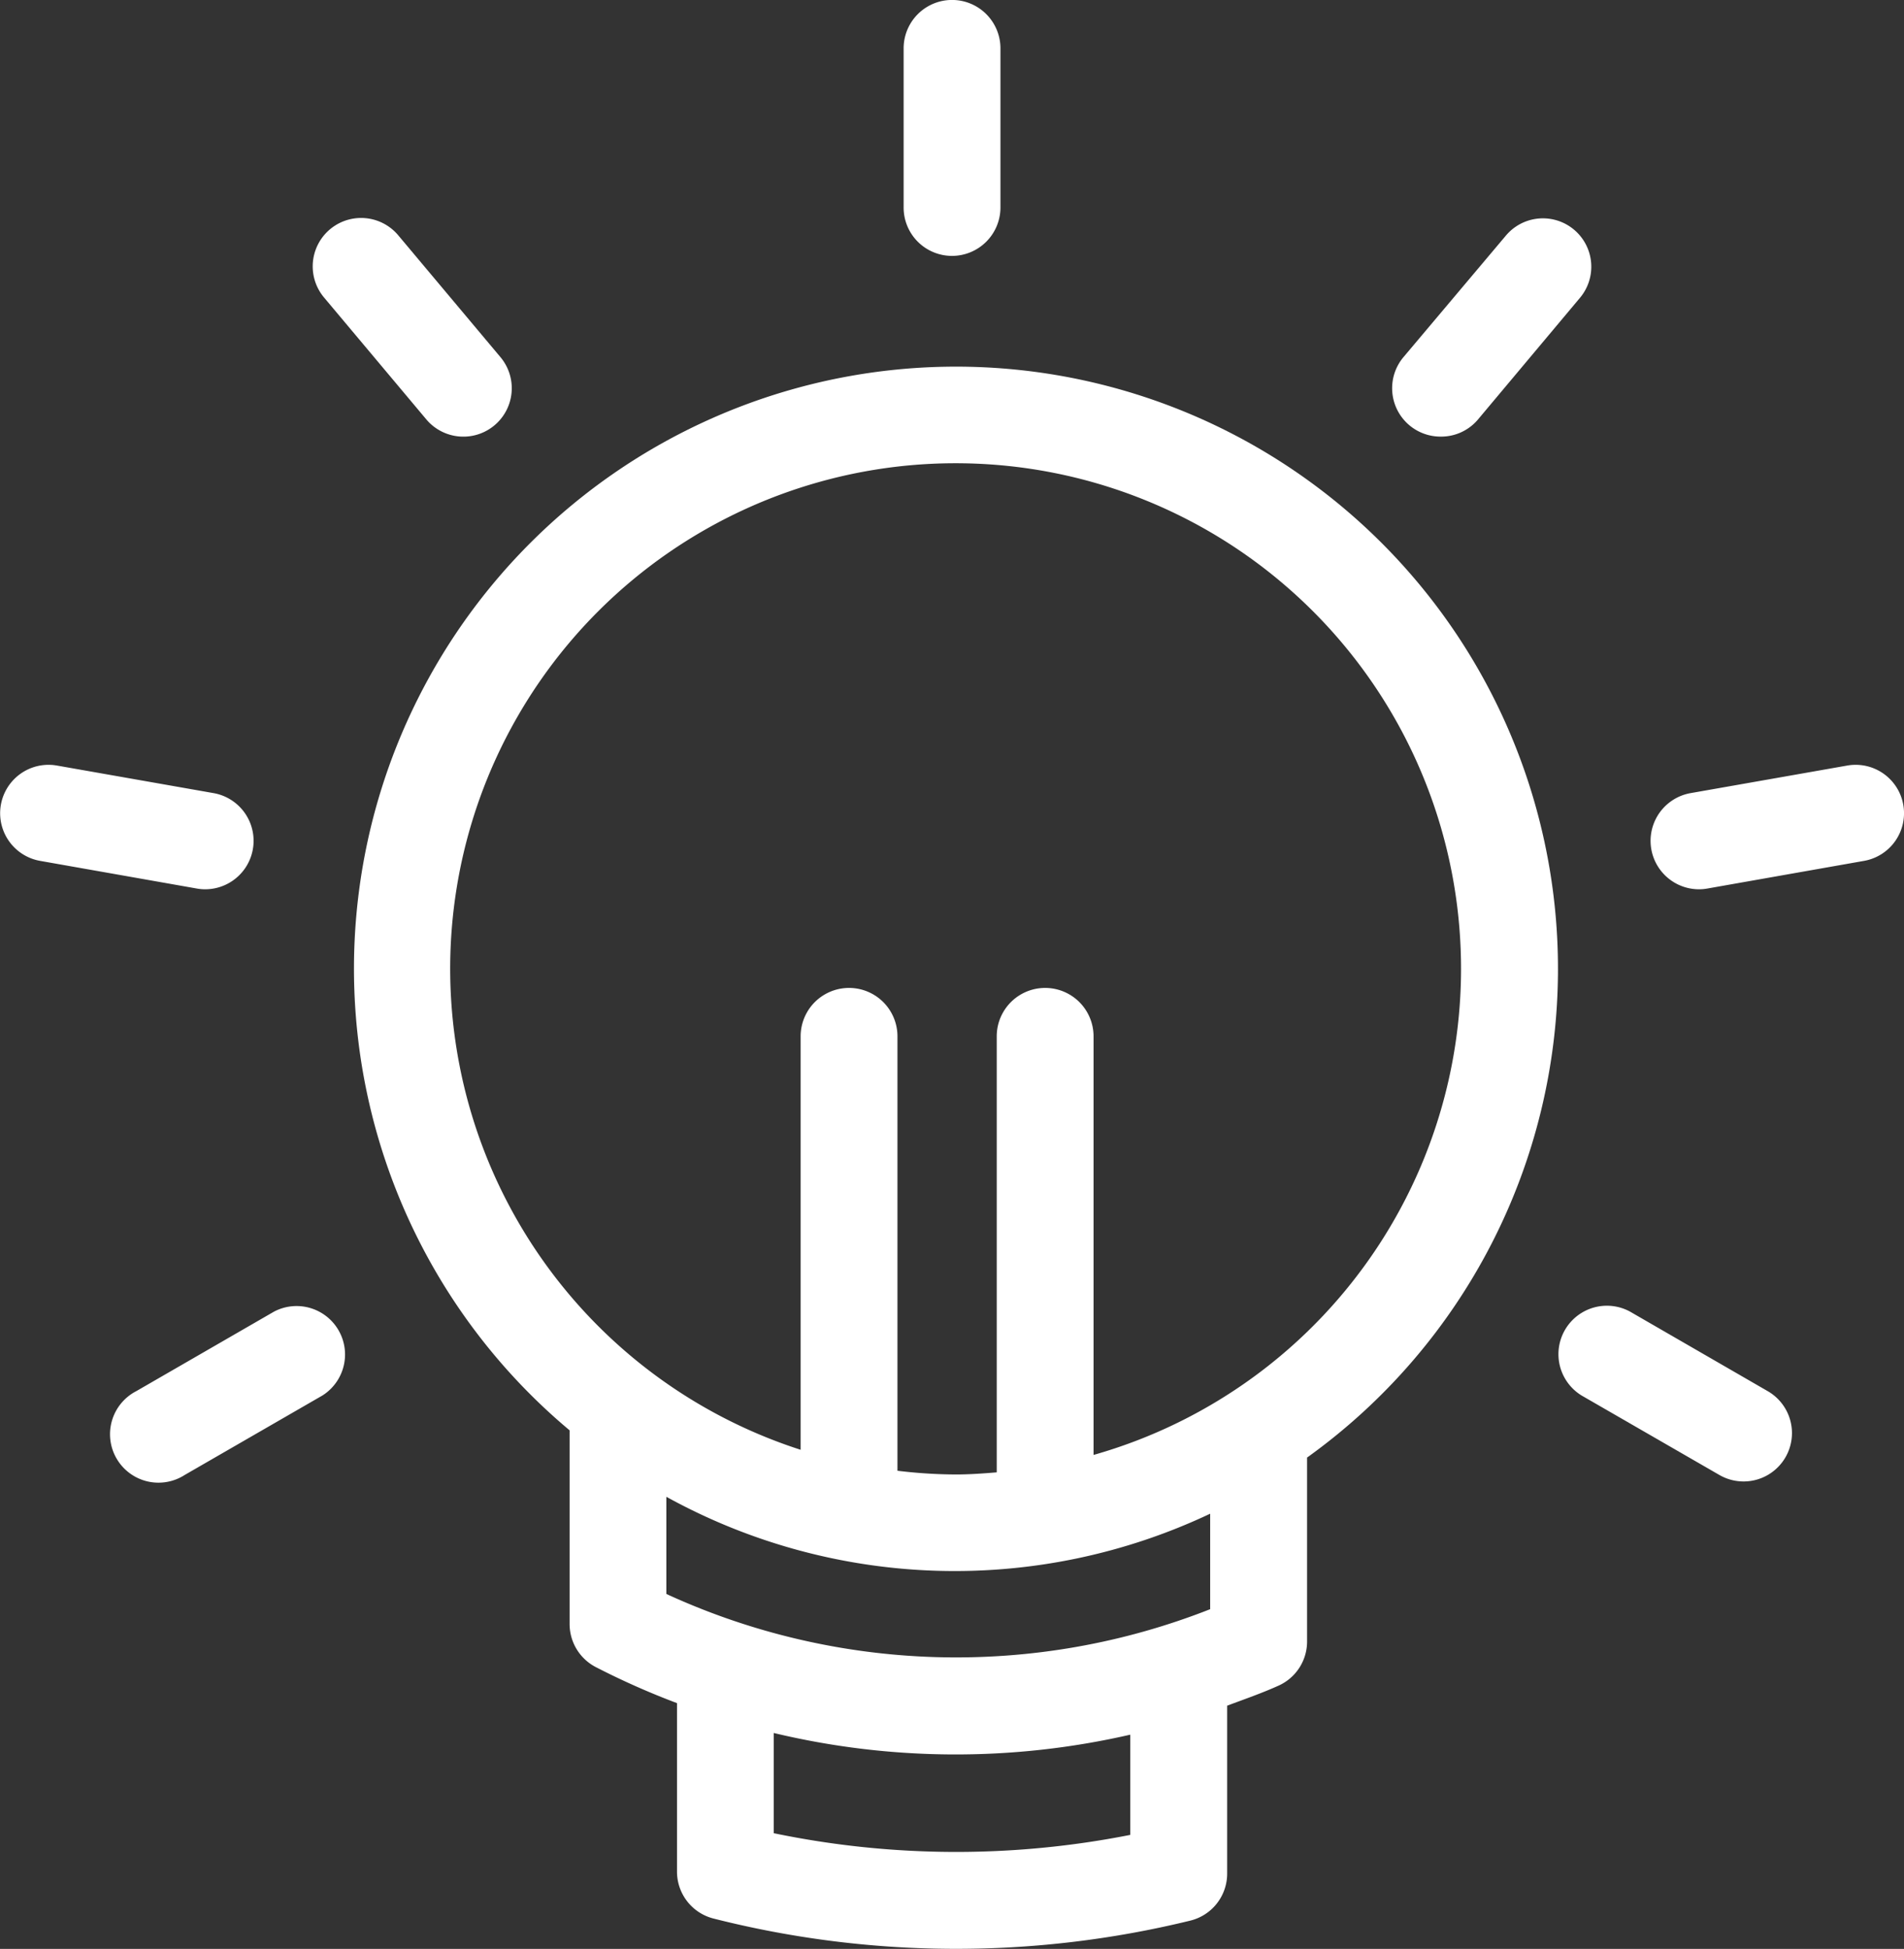 <svg xmlns="http://www.w3.org/2000/svg" width="22.516" height="23.046" viewBox="0 0 22.516 23.046">
  <rect x="0" y="0" width="22.516" height="23.046" fill="#333333" stroke="none"/>
  <g id="Group_5153" data-name="Group 5153" transform="translate(0 0)">
    <path id="Path_4243" data-name="Path 4243" d="M97.108,195.891a7.119,7.119,0,1,0-11.688,5.453v2.291a.574.574,0,0,0,.31.509,9.085,9.085,0,0,0,.96.426v1.992a.572.572,0,0,0,.431.555,11.658,11.658,0,0,0,5.638.025.572.572,0,0,0,.437-.556V204.6c.2-.075.409-.147.608-.237a.572.572,0,0,0,.337-.522v-2.175A7.107,7.107,0,0,0,97.108,195.891ZM92.05,206.128a10.613,10.613,0,0,1-4.216-.02v-1.185a9.238,9.238,0,0,0,4.216.02Zm.945-2.669a8.2,8.2,0,0,1-6.431-.18V202.13a7.065,7.065,0,0,0,6.431.2Zm-1.379-1.824v-4.95a.572.572,0,1,0-1.145,0v5.156c-.16.013-.32.025-.483.025a5.863,5.863,0,0,1-.691-.044v-5.137a.572.572,0,1,0-1.145,0v4.889a5.977,5.977,0,1,1,3.464.061Z" transform="translate(-78.684 -184.43)" fill="#fff"/>
    <path id="Path_4244" data-name="Path 4244" d="M90.693,186.954a.573.573,0,0,0,.573-.573V184.5a.572.572,0,1,0-1.145,0v1.881A.572.572,0,0,0,90.693,186.954Z" transform="translate(-79.435 -183.928)" fill="#fff"/>
    <path id="Path_4245" data-name="Path 4245" d="M83.668,189.185a.572.572,0,0,0,.877-.736l-1.209-1.441a.572.572,0,0,0-.877.736Z" transform="translate(-78.627 -184.226)" fill="#fff"/>
    <path id="Path_4246" data-name="Path 4246" d="M80.627,195.489a.573.573,0,0,0,.1-1.137l-1.853-.326a.572.572,0,1,0-.2,1.127l1.853.327A.55.55,0,0,0,80.627,195.489Z" transform="translate(-78.2 -184.973)" fill="#fff"/>
    <path id="Path_4247" data-name="Path 4247" d="M81.594,201.221l-1.63.941a.573.573,0,1,0,.573.991l1.629-.94a.573.573,0,0,0-.572-.992Z" transform="translate(-78.353 -185.711)" fill="#fff"/>
    <path id="Path_4248" data-name="Path 4248" d="M97.14,189.389a.569.569,0,0,0,.439-.2l1.208-1.441a.572.572,0,0,0-.876-.736L96.7,188.449a.572.572,0,0,0,.437.94Z" transform="translate(-80.103 -184.226)" fill="#fff"/>
    <path id="Path_4249" data-name="Path 4249" d="M102.3,194.026l-1.853.326a.573.573,0,0,0,.1,1.137.55.55,0,0,0,.1-.009l1.853-.327a.572.572,0,0,0-.2-1.127Z" transform="translate(-80.456 -184.973)" fill="#fff"/>
    <path id="Path_4250" data-name="Path 4250" d="M101.233,202.162l-1.629-.941a.573.573,0,0,0-.573.992l1.63.94a.572.572,0,0,0,.572-.991Z" transform="translate(-80.328 -185.711)" fill="#fff"/>
  </g>
</svg>
